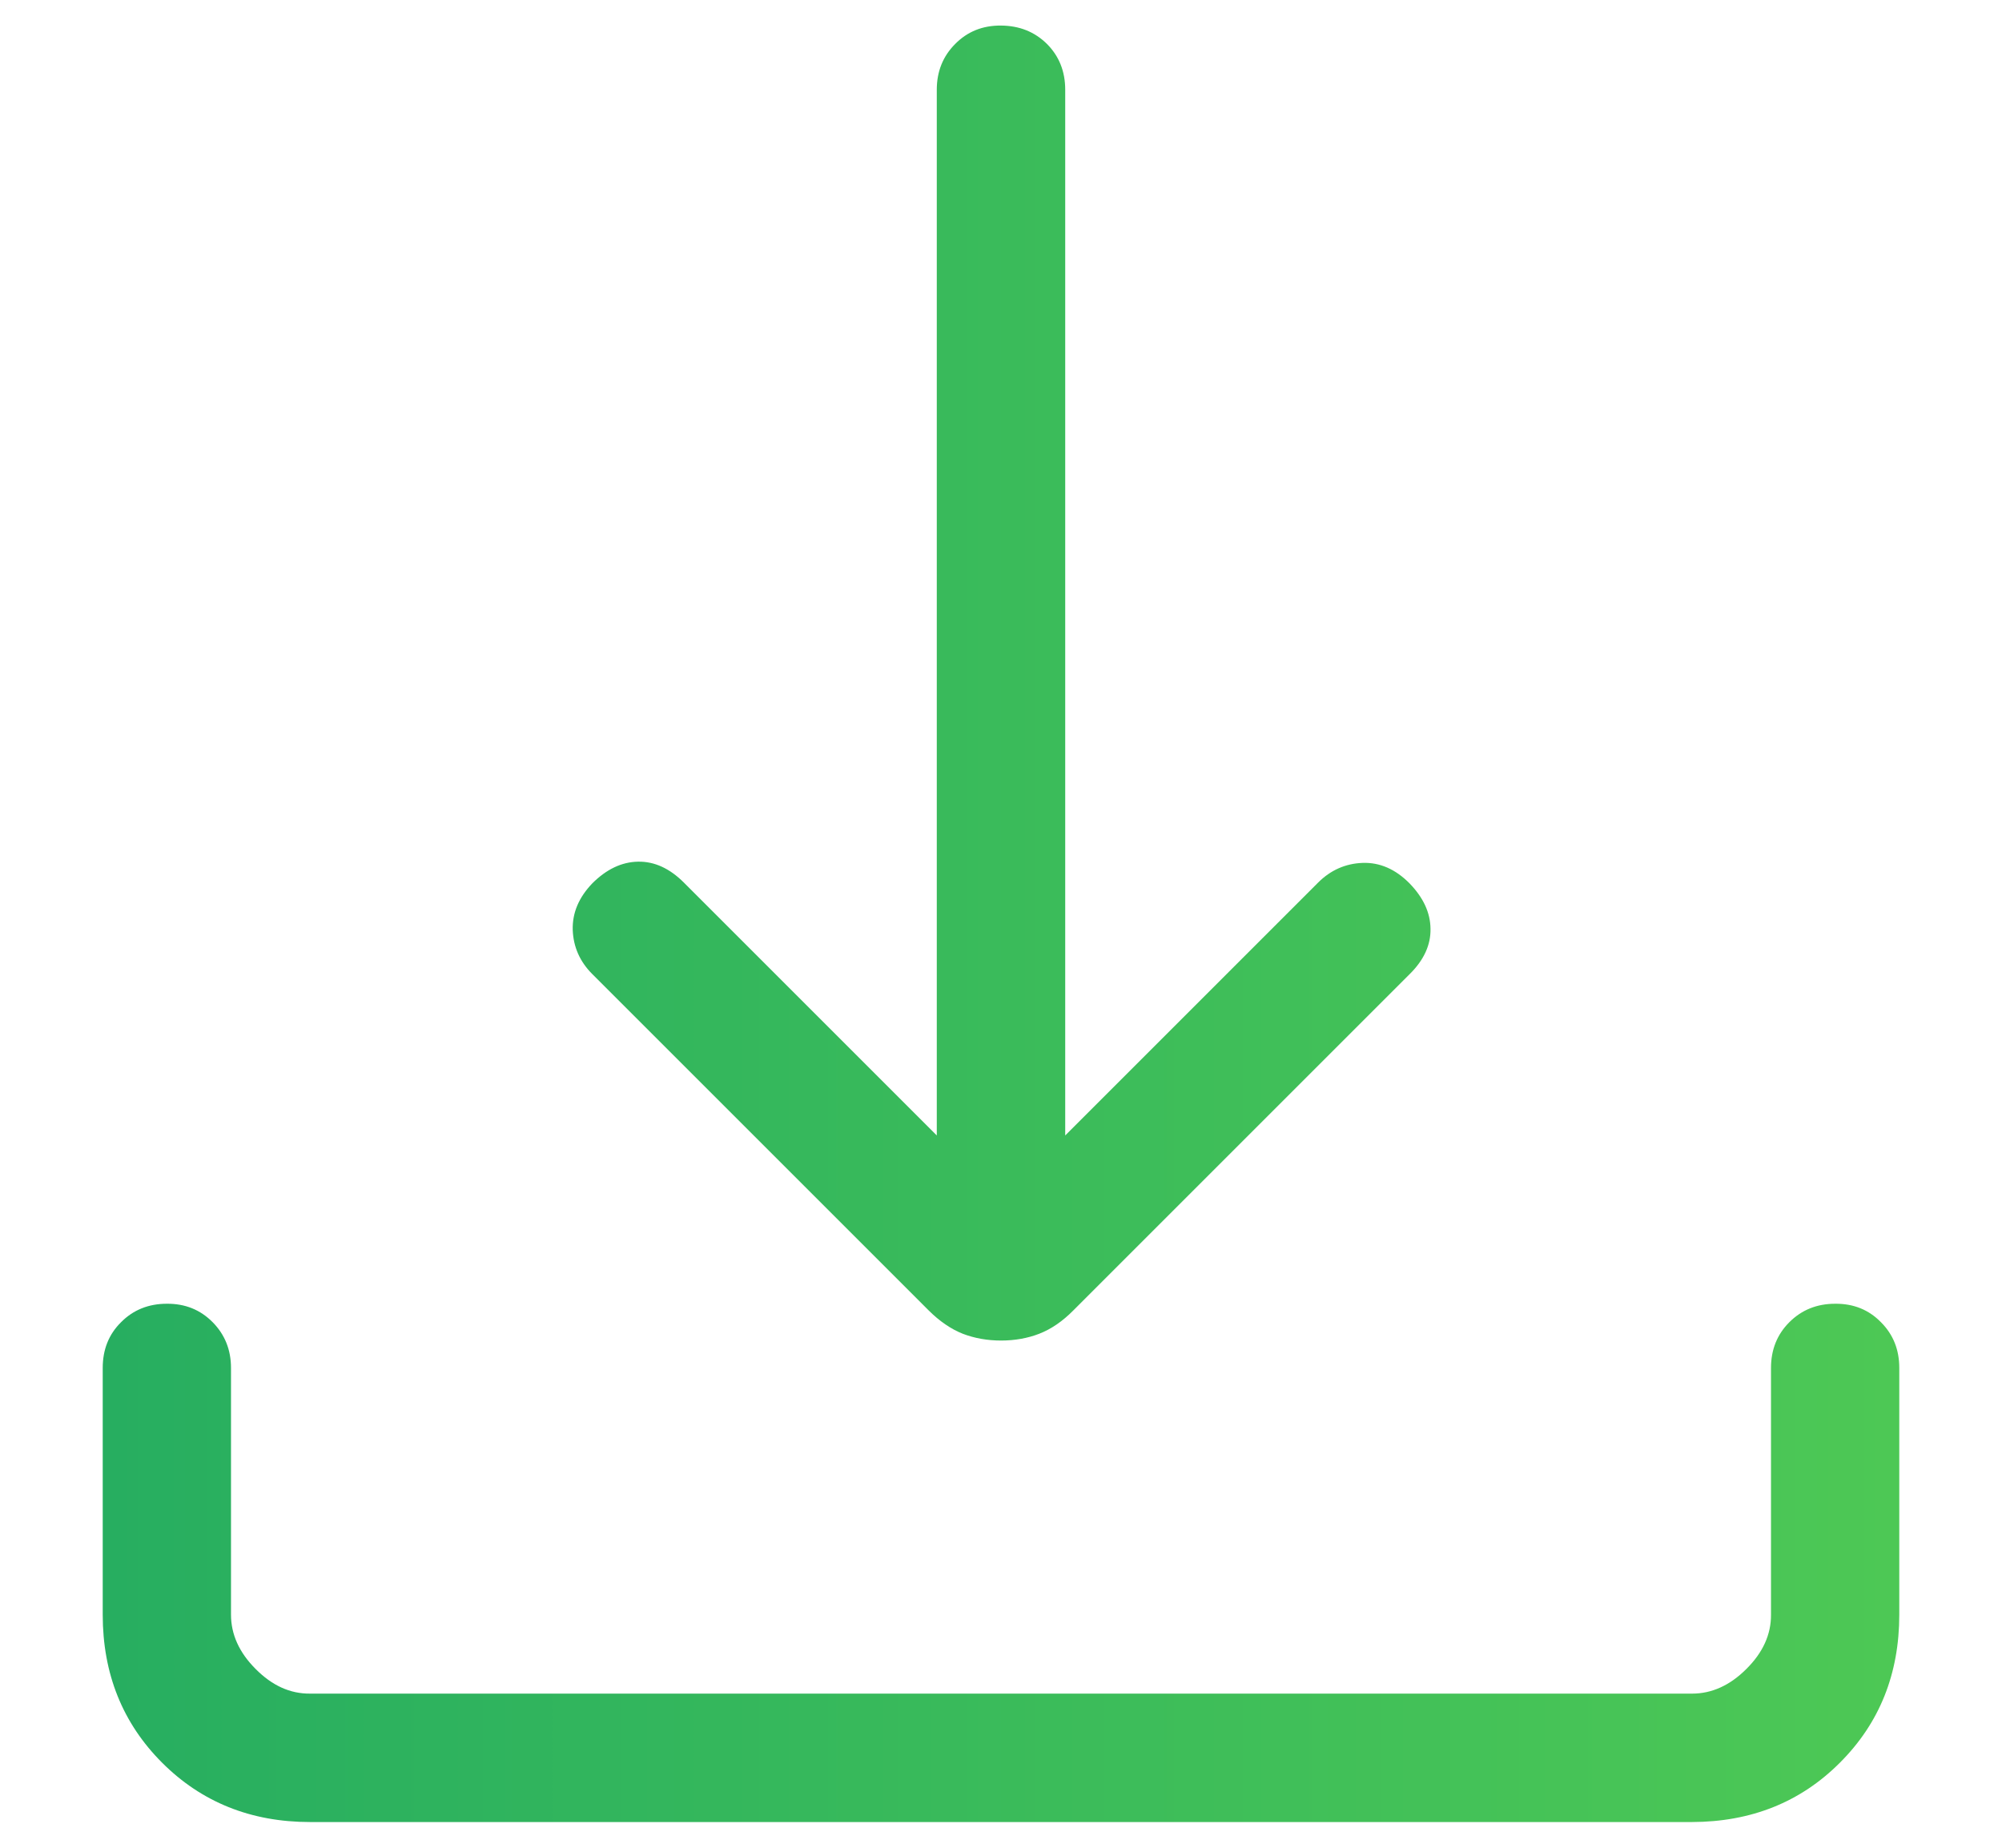 <svg width="13" height="12" viewBox="0 0 13 12" fill="none" xmlns="http://www.w3.org/2000/svg">
<path d="M6.5 8.706C6.411 8.706 6.328 8.691 6.252 8.662C6.176 8.632 6.101 8.581 6.029 8.509L3.846 6.326C3.765 6.245 3.723 6.149 3.719 6.039C3.716 5.929 3.758 5.829 3.846 5.737C3.938 5.645 4.037 5.598 4.143 5.596C4.25 5.594 4.349 5.64 4.441 5.732L6.083 7.374V0.583C6.083 0.464 6.123 0.365 6.203 0.285C6.282 0.205 6.381 0.165 6.5 0.166C6.619 0.167 6.718 0.206 6.798 0.285C6.877 0.364 6.917 0.463 6.917 0.583V7.374L8.559 5.732C8.64 5.651 8.737 5.608 8.848 5.604C8.96 5.6 9.062 5.645 9.153 5.737C9.242 5.829 9.288 5.927 9.289 6.032C9.291 6.137 9.246 6.235 9.154 6.326L6.971 8.509C6.899 8.582 6.825 8.632 6.748 8.662C6.673 8.691 6.59 8.706 6.5 8.706ZM2.013 11.833C1.63 11.833 1.309 11.704 1.053 11.448C0.796 11.191 0.667 10.87 0.667 10.486V8.884C0.667 8.765 0.706 8.666 0.786 8.587C0.865 8.507 0.965 8.467 1.083 8.467C1.202 8.466 1.301 8.506 1.381 8.587C1.46 8.667 1.5 8.766 1.5 8.884V10.486C1.5 10.614 1.553 10.732 1.66 10.839C1.767 10.947 1.884 11 2.013 10.999H10.988C11.115 10.999 11.233 10.946 11.34 10.839C11.447 10.733 11.501 10.615 11.5 10.486V8.884C11.5 8.765 11.54 8.666 11.619 8.587C11.699 8.507 11.798 8.467 11.917 8.467C12.036 8.466 12.135 8.506 12.214 8.587C12.294 8.667 12.333 8.766 12.333 8.884V10.486C12.333 10.87 12.205 11.19 11.948 11.447C11.692 11.704 11.371 11.832 10.987 11.833H2.013Z" fill="url(#paint0_linear_964_2651)"/>
<defs>
<linearGradient id="paint0_linear_964_2651" x1="0.667" y1="5.999" x2="12.333" y2="5.999" gradientUnits="userSpaceOnUse">
<stop stop-color="#27AE60"/>
<stop offset="1" stop-color="#4DC855"/>
</linearGradient>
</defs>
</svg>
